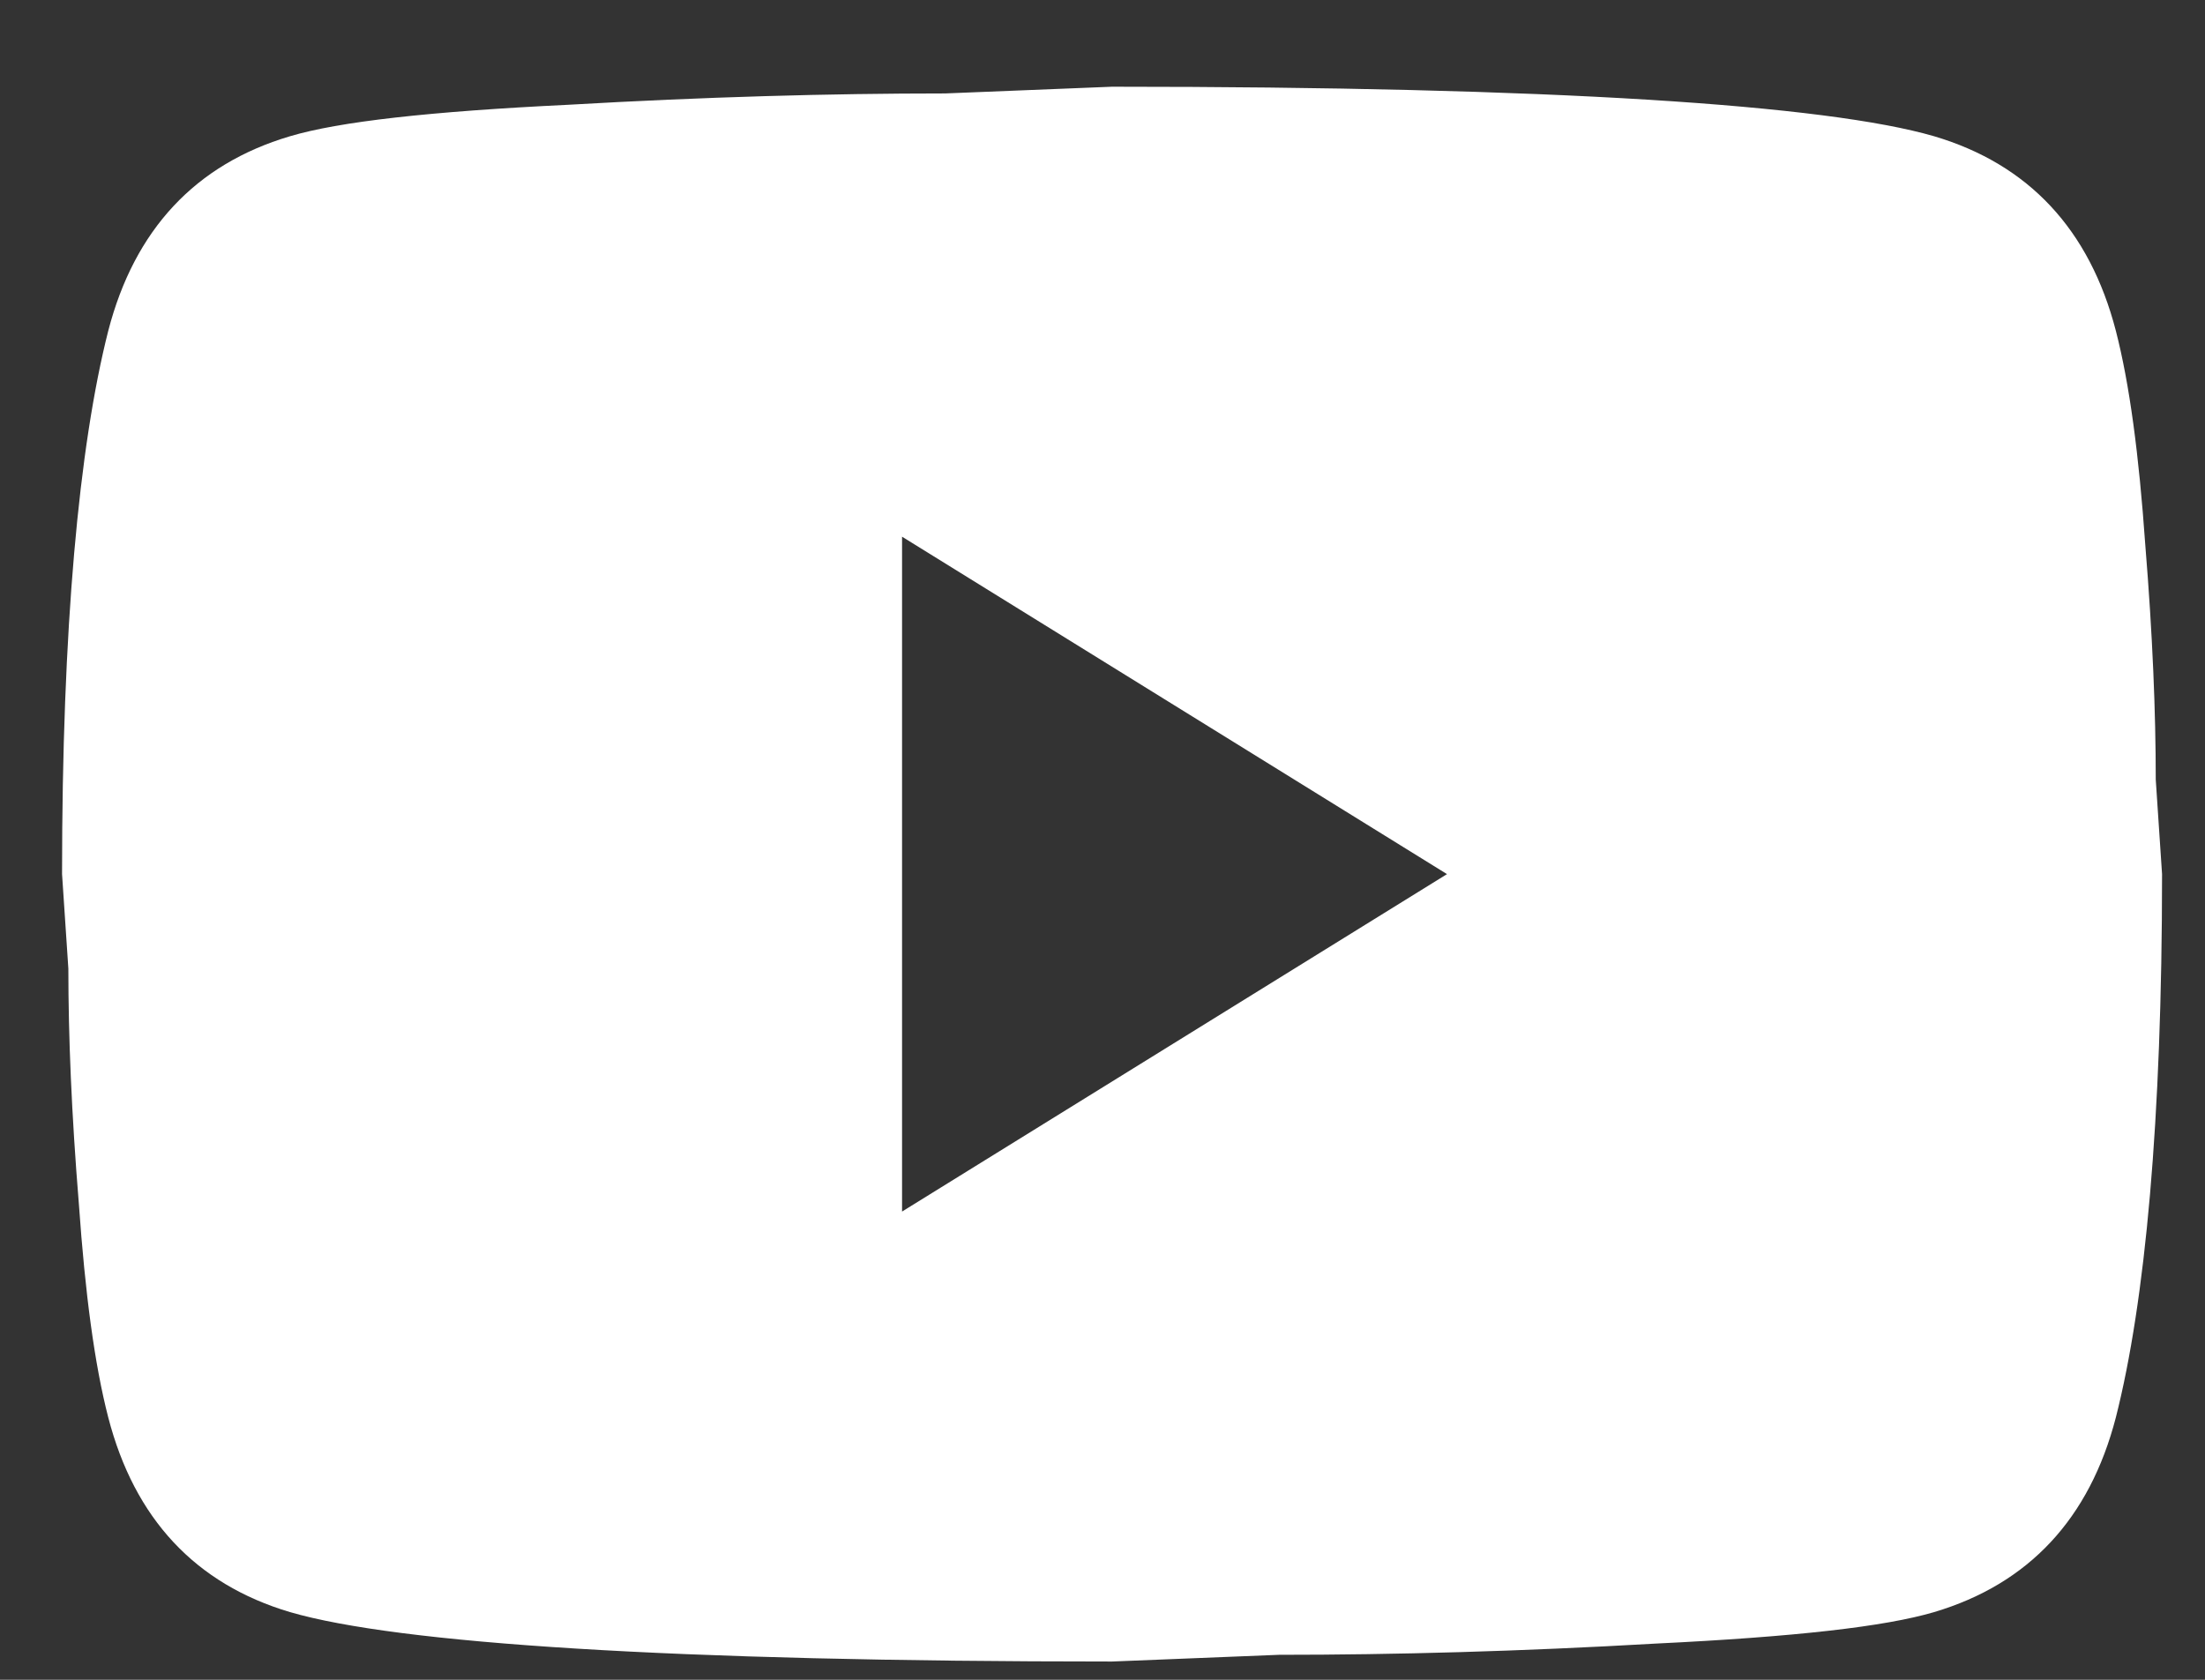 <svg width="21" height="16" viewBox="0 0 21 16" fill="none" xmlns="http://www.w3.org/2000/svg">
<rect x="0" y="0" width="21" height="16" fill="#333333" stroke="none"/>
<path d="M8.591 11.54L13.781 8.326L8.591 5.112V11.54ZM20.151 3.151C20.281 3.655 20.371 4.33 20.431 5.187C20.501 6.044 20.531 6.783 20.531 7.426L20.591 8.326C20.591 10.673 20.431 12.398 20.151 13.501C19.901 14.466 19.321 15.087 18.421 15.355C17.951 15.494 17.091 15.591 15.771 15.655C14.471 15.73 13.281 15.762 12.181 15.762L10.591 15.826C6.401 15.826 3.791 15.655 2.761 15.355C1.861 15.087 1.281 14.466 1.031 13.501C0.901 12.998 0.811 12.323 0.751 11.466C0.681 10.608 0.651 9.869 0.651 9.226L0.591 8.326C0.591 5.98 0.751 4.255 1.031 3.151C1.281 2.187 1.861 1.565 2.761 1.298C3.231 1.158 4.091 1.062 5.411 0.998C6.711 0.923 7.901 0.89 9.001 0.89L10.591 0.826C14.781 0.826 17.391 0.998 18.421 1.298C19.321 1.565 19.901 2.187 20.151 3.151Z" fill="white"/>
</svg>
